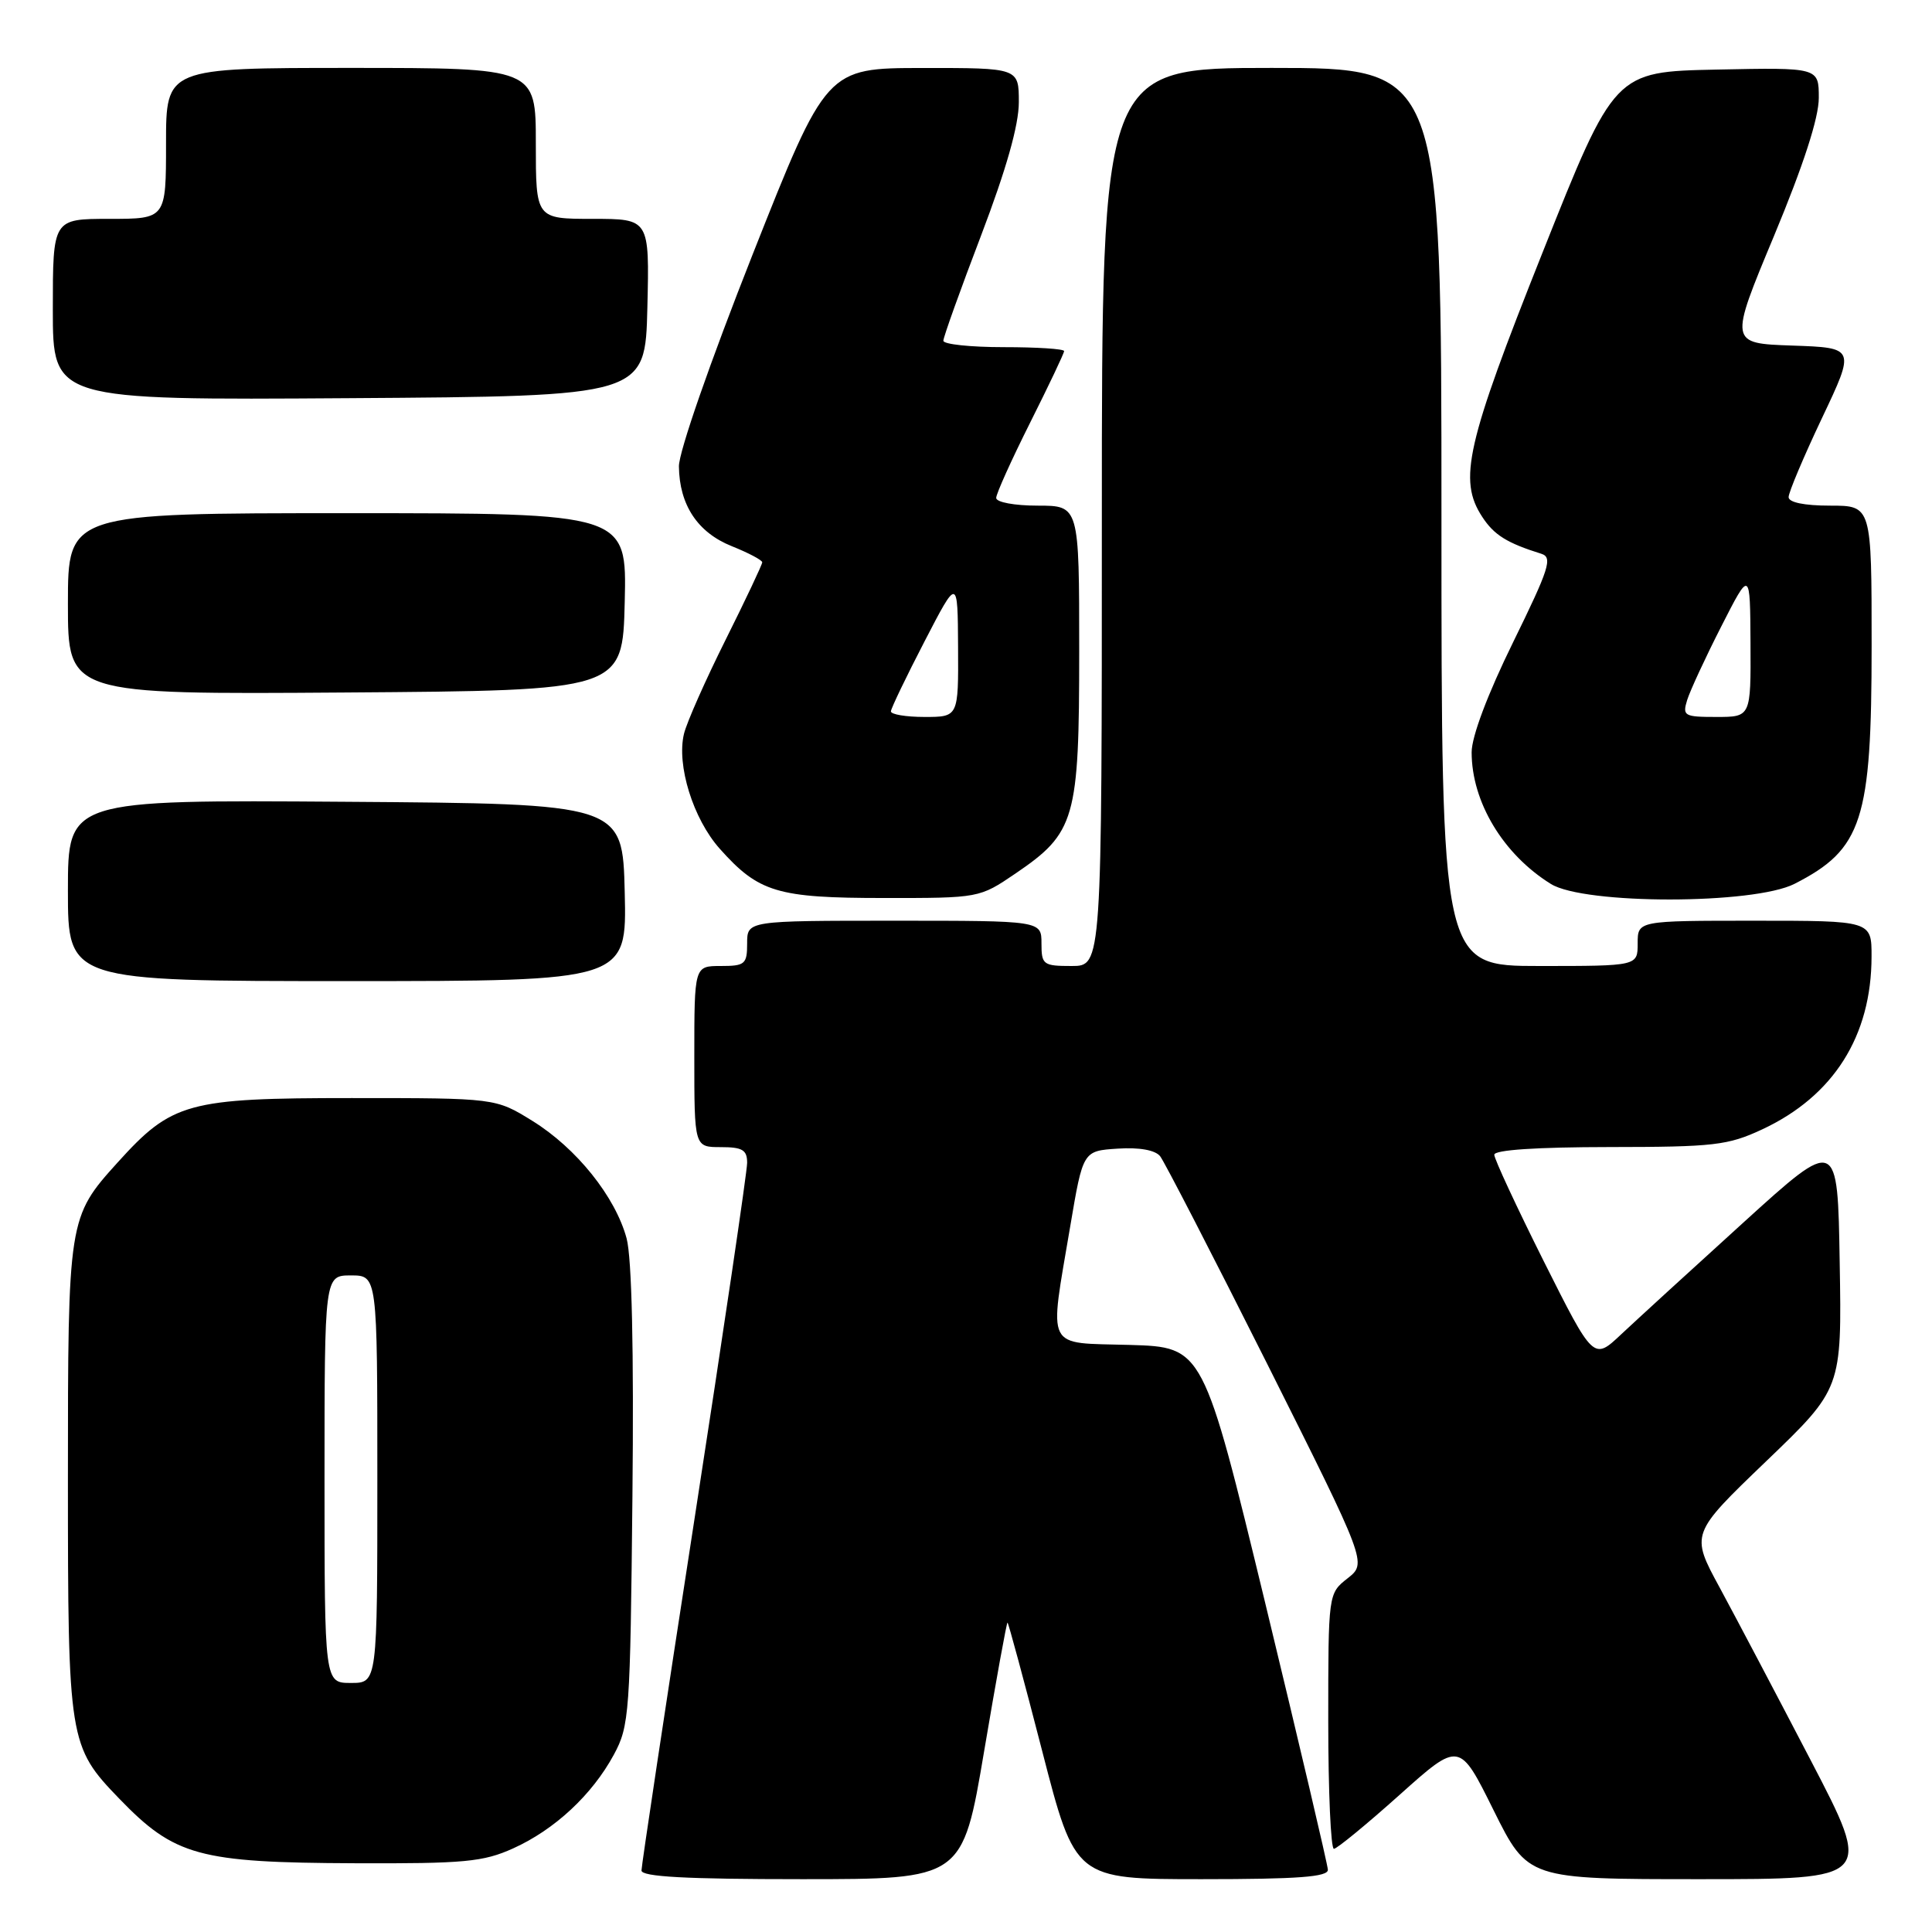 <?xml version="1.0" encoding="UTF-8" standalone="no"?>
<!DOCTYPE svg PUBLIC "-//W3C//DTD SVG 1.1//EN" "http://www.w3.org/Graphics/SVG/1.1/DTD/svg11.dtd" >
<svg xmlns="http://www.w3.org/2000/svg" xmlns:xlink="http://www.w3.org/1999/xlink" version="1.1" viewBox="0 0 256 256">
 <g >
 <path fill="currentColor"
d=" M 130.41 232.00 C 131.99 222.65 133.38 215.00 133.50 215.00 C 133.61 215.00 135.68 222.65 138.09 232.00 C 142.47 249.00 142.47 249.00 159.23 249.00 C 172.01 249.00 175.99 248.70 175.95 247.75 C 175.92 247.06 172.19 231.20 167.67 212.50 C 159.43 178.50 159.43 178.50 149.72 178.21 C 138.36 177.88 139.00 179.17 141.81 162.50 C 143.50 152.50 143.50 152.50 148.09 152.20 C 150.97 152.01 153.06 152.39 153.72 153.20 C 154.29 153.92 160.69 166.34 167.95 180.80 C 181.13 207.11 181.13 207.11 178.57 209.13 C 176.00 211.15 176.00 211.15 176.00 228.07 C 176.00 237.38 176.34 244.99 176.75 244.98 C 177.16 244.96 181.07 241.75 185.44 237.84 C 193.38 230.73 193.38 230.73 197.91 239.87 C 202.45 249.00 202.45 249.00 225.29 249.00 C 248.13 249.00 248.13 249.00 239.93 233.25 C 235.42 224.59 229.99 214.29 227.87 210.37 C 224.00 203.25 224.00 203.25 234.02 193.63 C 244.05 184.00 244.05 184.00 243.77 167.32 C 243.50 150.65 243.50 150.65 231.00 162.00 C 224.12 168.24 216.85 174.90 214.82 176.80 C 211.15 180.26 211.15 180.26 204.57 167.15 C 200.96 159.93 198.00 153.57 198.00 153.01 C 198.00 152.37 203.61 152.00 213.25 151.99 C 227.12 151.98 228.95 151.77 233.50 149.65 C 242.95 145.24 247.98 137.29 247.99 126.75 C 248.00 122.00 248.00 122.00 232.50 122.00 C 217.00 122.00 217.00 122.00 217.00 125.00 C 217.00 128.00 217.00 128.00 204.00 128.00 C 191.00 128.00 191.00 128.00 191.00 68.50 C 191.00 9.00 191.00 9.00 168.50 9.00 C 146.00 9.00 146.00 9.00 146.00 68.50 C 146.00 128.00 146.00 128.00 142.00 128.00 C 138.22 128.00 138.00 127.83 138.00 125.00 C 138.00 122.00 138.00 122.00 118.50 122.00 C 99.00 122.00 99.00 122.00 99.00 125.00 C 99.00 127.76 98.72 128.00 95.50 128.00 C 92.00 128.00 92.00 128.00 92.00 140.00 C 92.00 152.00 92.00 152.00 95.50 152.00 C 98.38 152.00 99.00 152.37 99.00 154.08 C 99.00 155.23 95.85 176.53 92.00 201.43 C 88.15 226.33 85.00 247.22 85.00 247.85 C 85.00 248.68 90.89 249.00 106.27 249.00 C 127.54 249.00 127.54 249.00 130.41 232.00 Z  M 68.00 244.92 C 73.51 242.43 78.46 237.82 81.34 232.50 C 83.40 228.69 83.51 227.05 83.80 198.31 C 84.00 178.85 83.72 166.69 83.03 164.10 C 81.54 158.57 76.38 152.13 70.54 148.52 C 65.66 145.50 65.66 145.50 46.58 145.50 C 24.86 145.50 22.78 146.07 15.58 154.04 C 9.04 161.28 9.00 161.53 9.00 196.00 C 9.00 230.66 9.12 231.42 15.80 238.33 C 23.14 245.93 26.35 246.81 47.00 246.89 C 61.54 246.95 64.04 246.71 68.00 244.92 Z  M 82.78 118.25 C 82.50 106.50 82.50 106.50 45.75 106.24 C 9.00 105.98 9.00 105.98 9.00 117.99 C 9.00 130.00 9.00 130.00 46.03 130.00 C 83.06 130.00 83.06 130.00 82.78 118.25 Z  M 134.55 115.75 C 142.49 110.35 143.00 108.58 143.00 86.27 C 143.00 67.00 143.00 67.00 137.50 67.00 C 134.43 67.00 132.00 66.55 132.00 65.98 C 132.00 65.42 134.03 60.93 136.50 56.00 C 138.97 51.07 141.00 46.81 141.00 46.52 C 141.00 46.23 137.40 46.00 133.00 46.00 C 128.60 46.00 125.00 45.62 125.00 45.15 C 125.00 44.68 127.25 38.40 130.00 31.20 C 133.34 22.43 135.00 16.58 135.00 13.54 C 135.00 9.00 135.00 9.00 122.25 9.01 C 109.50 9.02 109.50 9.02 99.71 33.76 C 94.09 47.98 89.94 59.90 89.96 61.80 C 90.02 66.91 92.44 70.56 96.96 72.37 C 99.18 73.26 101.00 74.22 101.00 74.51 C 101.00 74.80 98.82 79.42 96.15 84.77 C 93.48 90.12 90.99 95.73 90.63 97.24 C 89.63 101.38 91.84 108.49 95.36 112.45 C 100.53 118.25 102.98 118.99 117.14 118.99 C 129.75 119.00 129.78 118.99 134.55 115.75 Z  M 237.79 117.11 C 246.77 112.52 248.00 108.73 248.00 85.53 C 248.00 67.00 248.00 67.00 242.50 67.00 C 239.07 67.00 237.00 66.57 237.00 65.87 C 237.00 65.24 238.99 60.53 241.42 55.40 C 245.84 46.08 245.84 46.08 237.49 45.79 C 229.13 45.50 229.13 45.50 235.07 31.25 C 238.97 21.88 241.00 15.62 241.00 12.97 C 241.00 8.94 241.00 8.94 227.47 9.22 C 213.93 9.50 213.93 9.50 204.38 33.50 C 194.28 58.86 193.20 63.60 196.40 68.48 C 197.97 70.89 199.67 71.95 204.24 73.38 C 205.76 73.86 205.28 75.34 200.49 85.11 C 197.12 91.97 195.00 97.60 195.00 99.68 C 195.00 106.26 199.17 113.20 205.50 117.13 C 209.93 119.88 232.38 119.87 237.79 117.11 Z  M 82.78 79.75 C 83.06 68.00 83.06 68.00 46.03 68.00 C 9.00 68.00 9.00 68.00 9.00 80.01 C 9.00 92.02 9.00 92.02 45.75 91.76 C 82.50 91.50 82.50 91.50 82.78 79.75 Z  M 85.78 40.75 C 86.06 29.00 86.06 29.00 78.53 29.00 C 71.00 29.00 71.00 29.00 71.00 19.00 C 71.00 9.00 71.00 9.00 46.50 9.00 C 22.00 9.00 22.00 9.00 22.00 19.00 C 22.00 29.00 22.00 29.00 14.50 29.00 C 7.00 29.00 7.00 29.00 7.00 41.01 C 7.00 53.02 7.00 53.02 46.25 52.76 C 85.50 52.50 85.50 52.50 85.78 40.75 Z  M 43.00 196.00 C 43.00 169.00 43.00 169.00 46.50 169.00 C 50.00 169.00 50.00 169.00 50.00 196.00 C 50.00 223.00 50.00 223.00 46.50 223.00 C 43.00 223.00 43.00 223.00 43.00 196.00 Z  M 118.05 94.25 C 118.08 93.84 120.08 89.67 122.50 85.00 C 126.90 76.50 126.90 76.50 126.95 85.75 C 127.00 95.00 127.00 95.00 122.50 95.00 C 120.03 95.00 118.02 94.66 118.05 94.25 Z  M 223.56 92.75 C 223.95 91.51 225.98 87.12 228.08 83.00 C 231.90 75.50 231.90 75.50 231.95 85.25 C 232.00 95.00 232.00 95.00 227.43 95.00 C 223.16 95.00 222.91 94.86 223.56 92.75 Z "/>
</g>
</svg>
